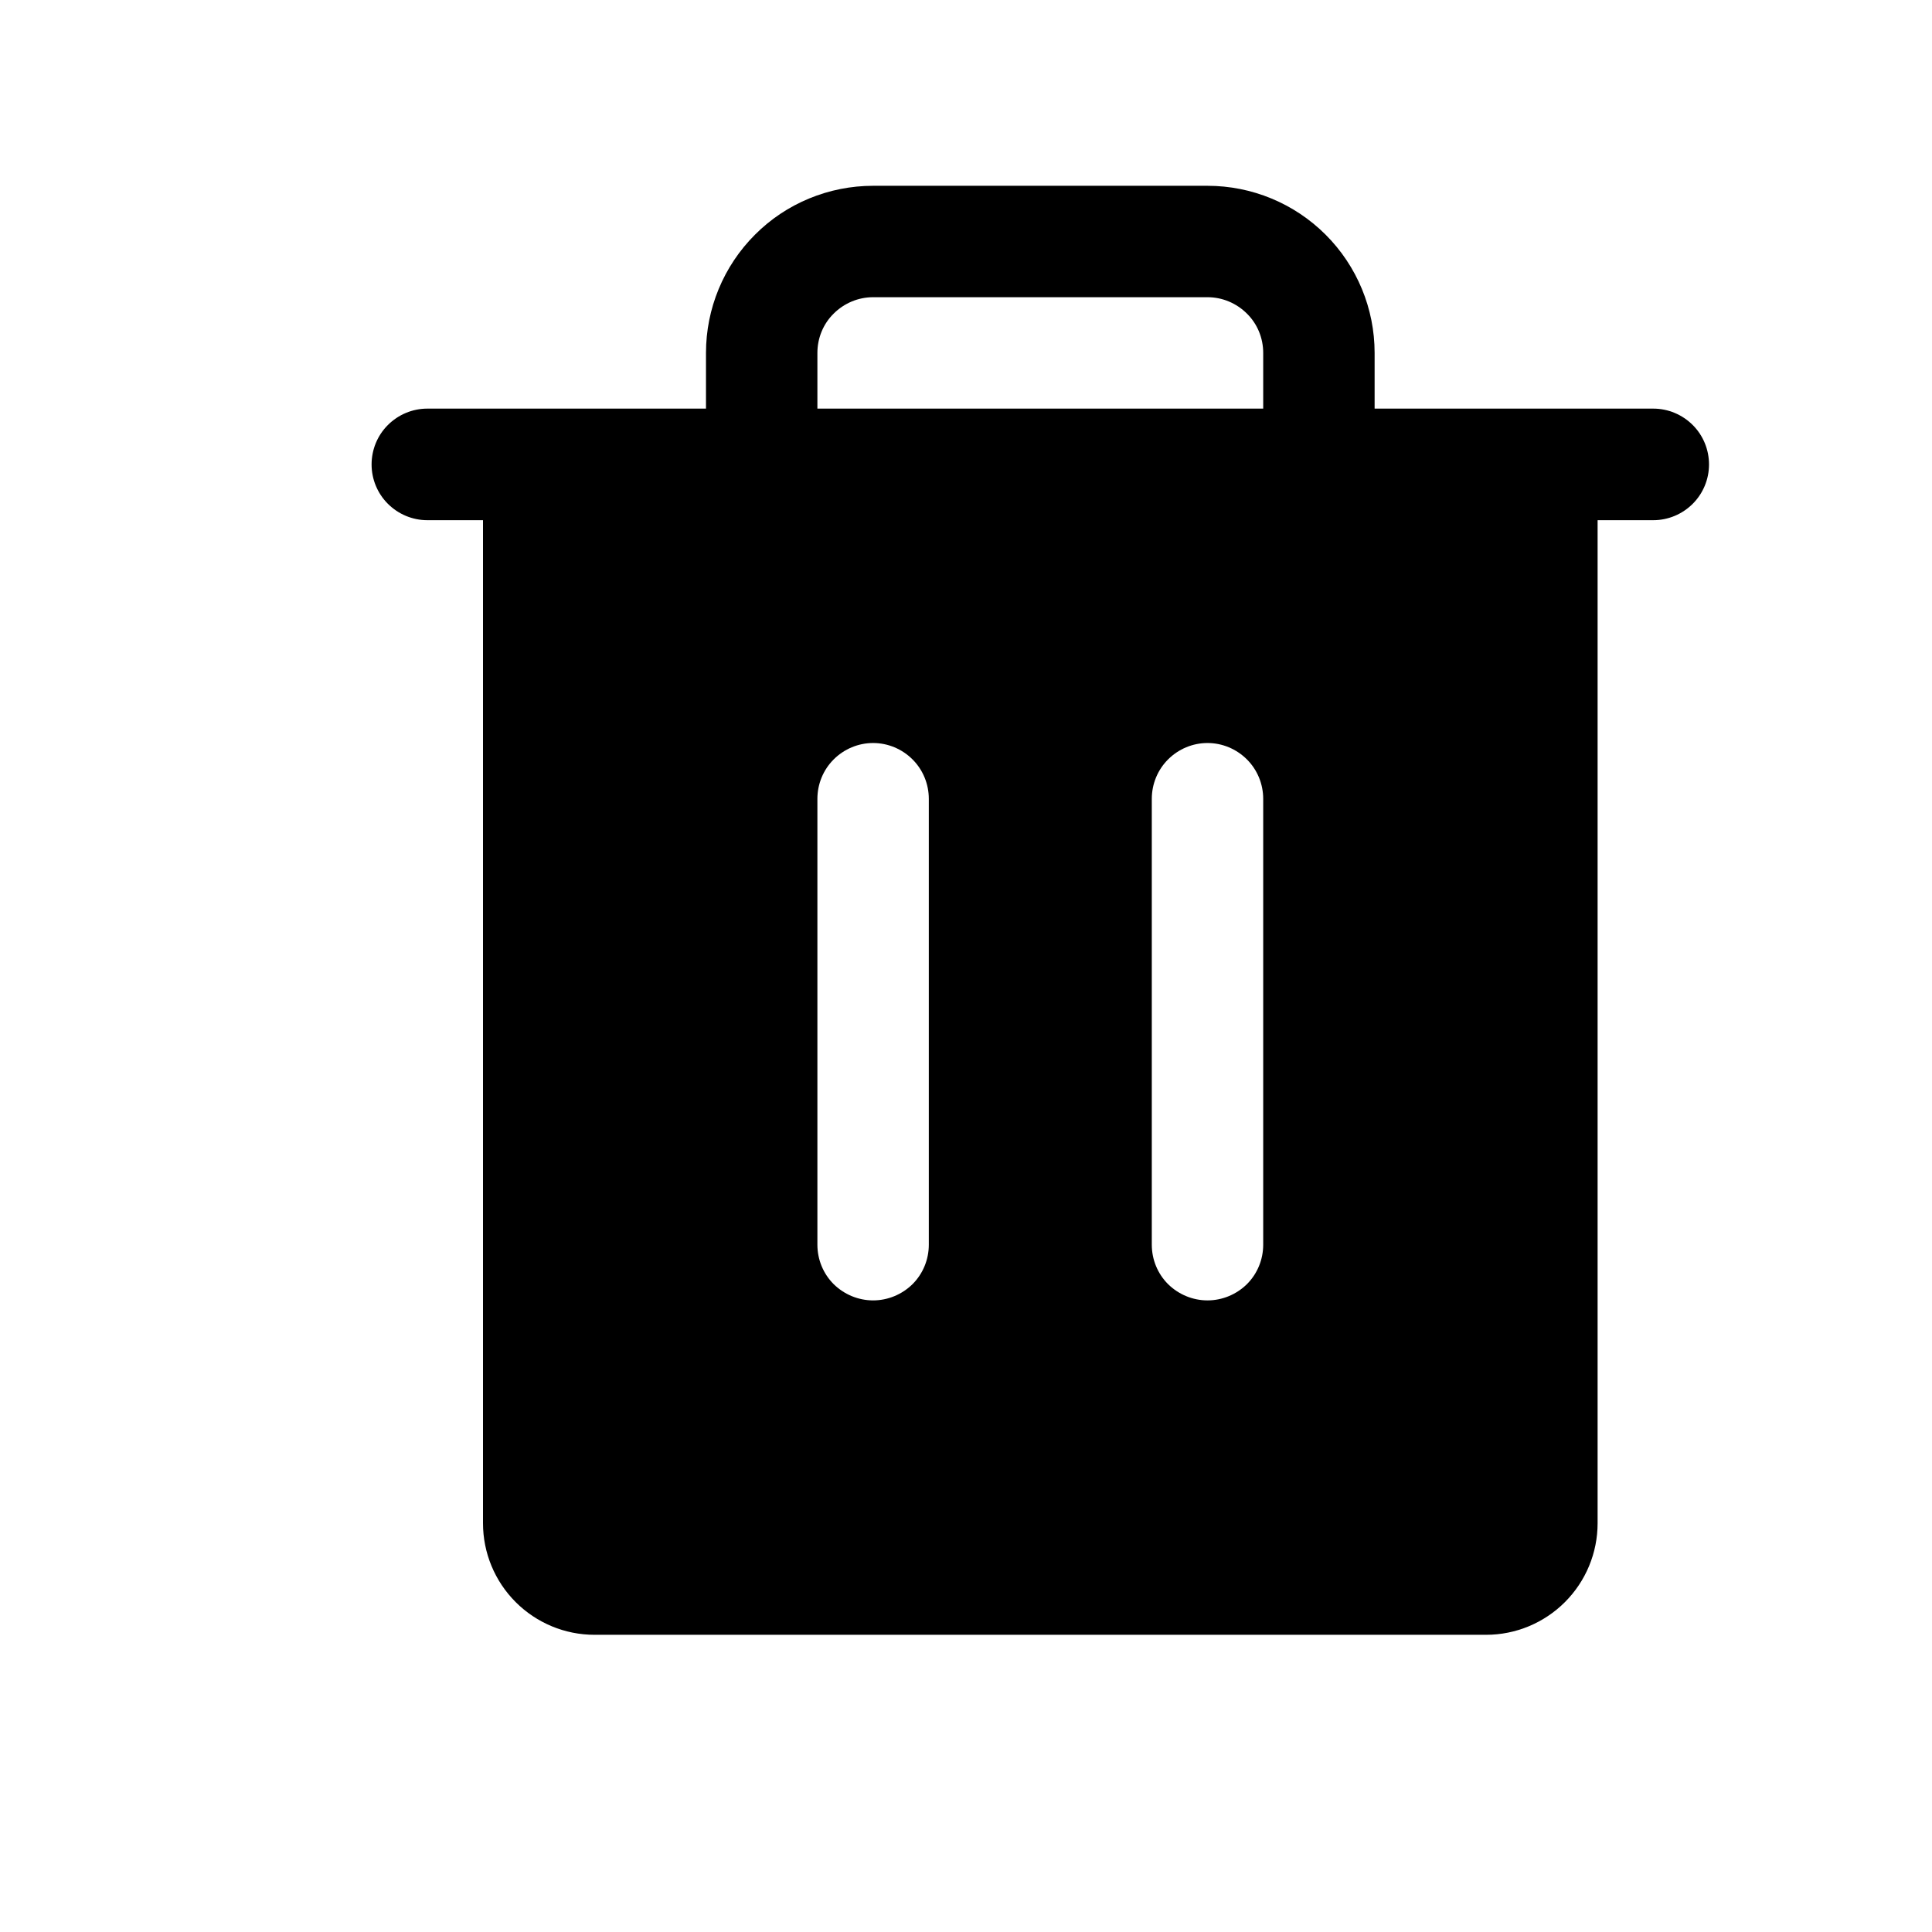 <svg xmlns="http://www.w3.org/2000/svg" width="12" height="12" viewBox="0 0 12 12" fill="none">
    <g clip-path="url(#clip0_723_1012)">
        <path
            d="M10.269 2.538H8.538V2.192C8.538 1.917 8.429 1.653 8.234 1.458C8.039 1.263 7.775 1.154 7.5 1.154H5.423C5.148 1.154 4.883 1.263 4.689 1.458C4.494 1.653 4.385 1.917 4.385 2.192V2.538H2.654C2.562 2.538 2.474 2.575 2.409 2.64C2.344 2.705 2.308 2.793 2.308 2.885C2.308 2.976 2.344 3.064 2.409 3.129C2.474 3.194 2.562 3.231 2.654 3.231H3V9.461C3 9.645 3.073 9.821 3.203 9.951C3.333 10.081 3.509 10.154 3.692 10.154H9.231C9.414 10.154 9.59 10.081 9.72 9.951C9.85 9.821 9.923 9.645 9.923 9.461V3.231H10.269C10.361 3.231 10.449 3.194 10.514 3.129C10.579 3.064 10.615 2.976 10.615 2.885C10.615 2.793 10.579 2.705 10.514 2.64C10.449 2.575 10.361 2.538 10.269 2.538ZM5.769 7.731C5.769 7.823 5.733 7.911 5.668 7.976C5.603 8.04 5.515 8.077 5.423 8.077C5.331 8.077 5.243 8.04 5.178 7.976C5.113 7.911 5.077 7.823 5.077 7.731V4.962C5.077 4.87 5.113 4.782 5.178 4.717C5.243 4.652 5.331 4.615 5.423 4.615C5.515 4.615 5.603 4.652 5.668 4.717C5.733 4.782 5.769 4.87 5.769 4.962V7.731ZM7.846 7.731C7.846 7.823 7.81 7.911 7.745 7.976C7.68 8.04 7.592 8.077 7.5 8.077C7.408 8.077 7.32 8.04 7.255 7.976C7.19 7.911 7.154 7.823 7.154 7.731V4.962C7.154 4.87 7.19 4.782 7.255 4.717C7.32 4.652 7.408 4.615 7.5 4.615C7.592 4.615 7.68 4.652 7.745 4.717C7.81 4.782 7.846 4.87 7.846 4.962V7.731ZM7.846 2.538H5.077V2.192C5.077 2.1 5.113 2.012 5.178 1.948C5.243 1.883 5.331 1.846 5.423 1.846H7.5C7.592 1.846 7.68 1.883 7.745 1.948C7.81 2.012 7.846 2.1 7.846 2.192V2.538Z"
            fill="currentColor" />
    </g>
    <defs>
        <clipPath id="clip0_723_1012">
            <rect width="11.077" height="11.077" fill="white"
                transform="translate(0.923 0.461)" />
        </clipPath>
    </defs>
</svg>